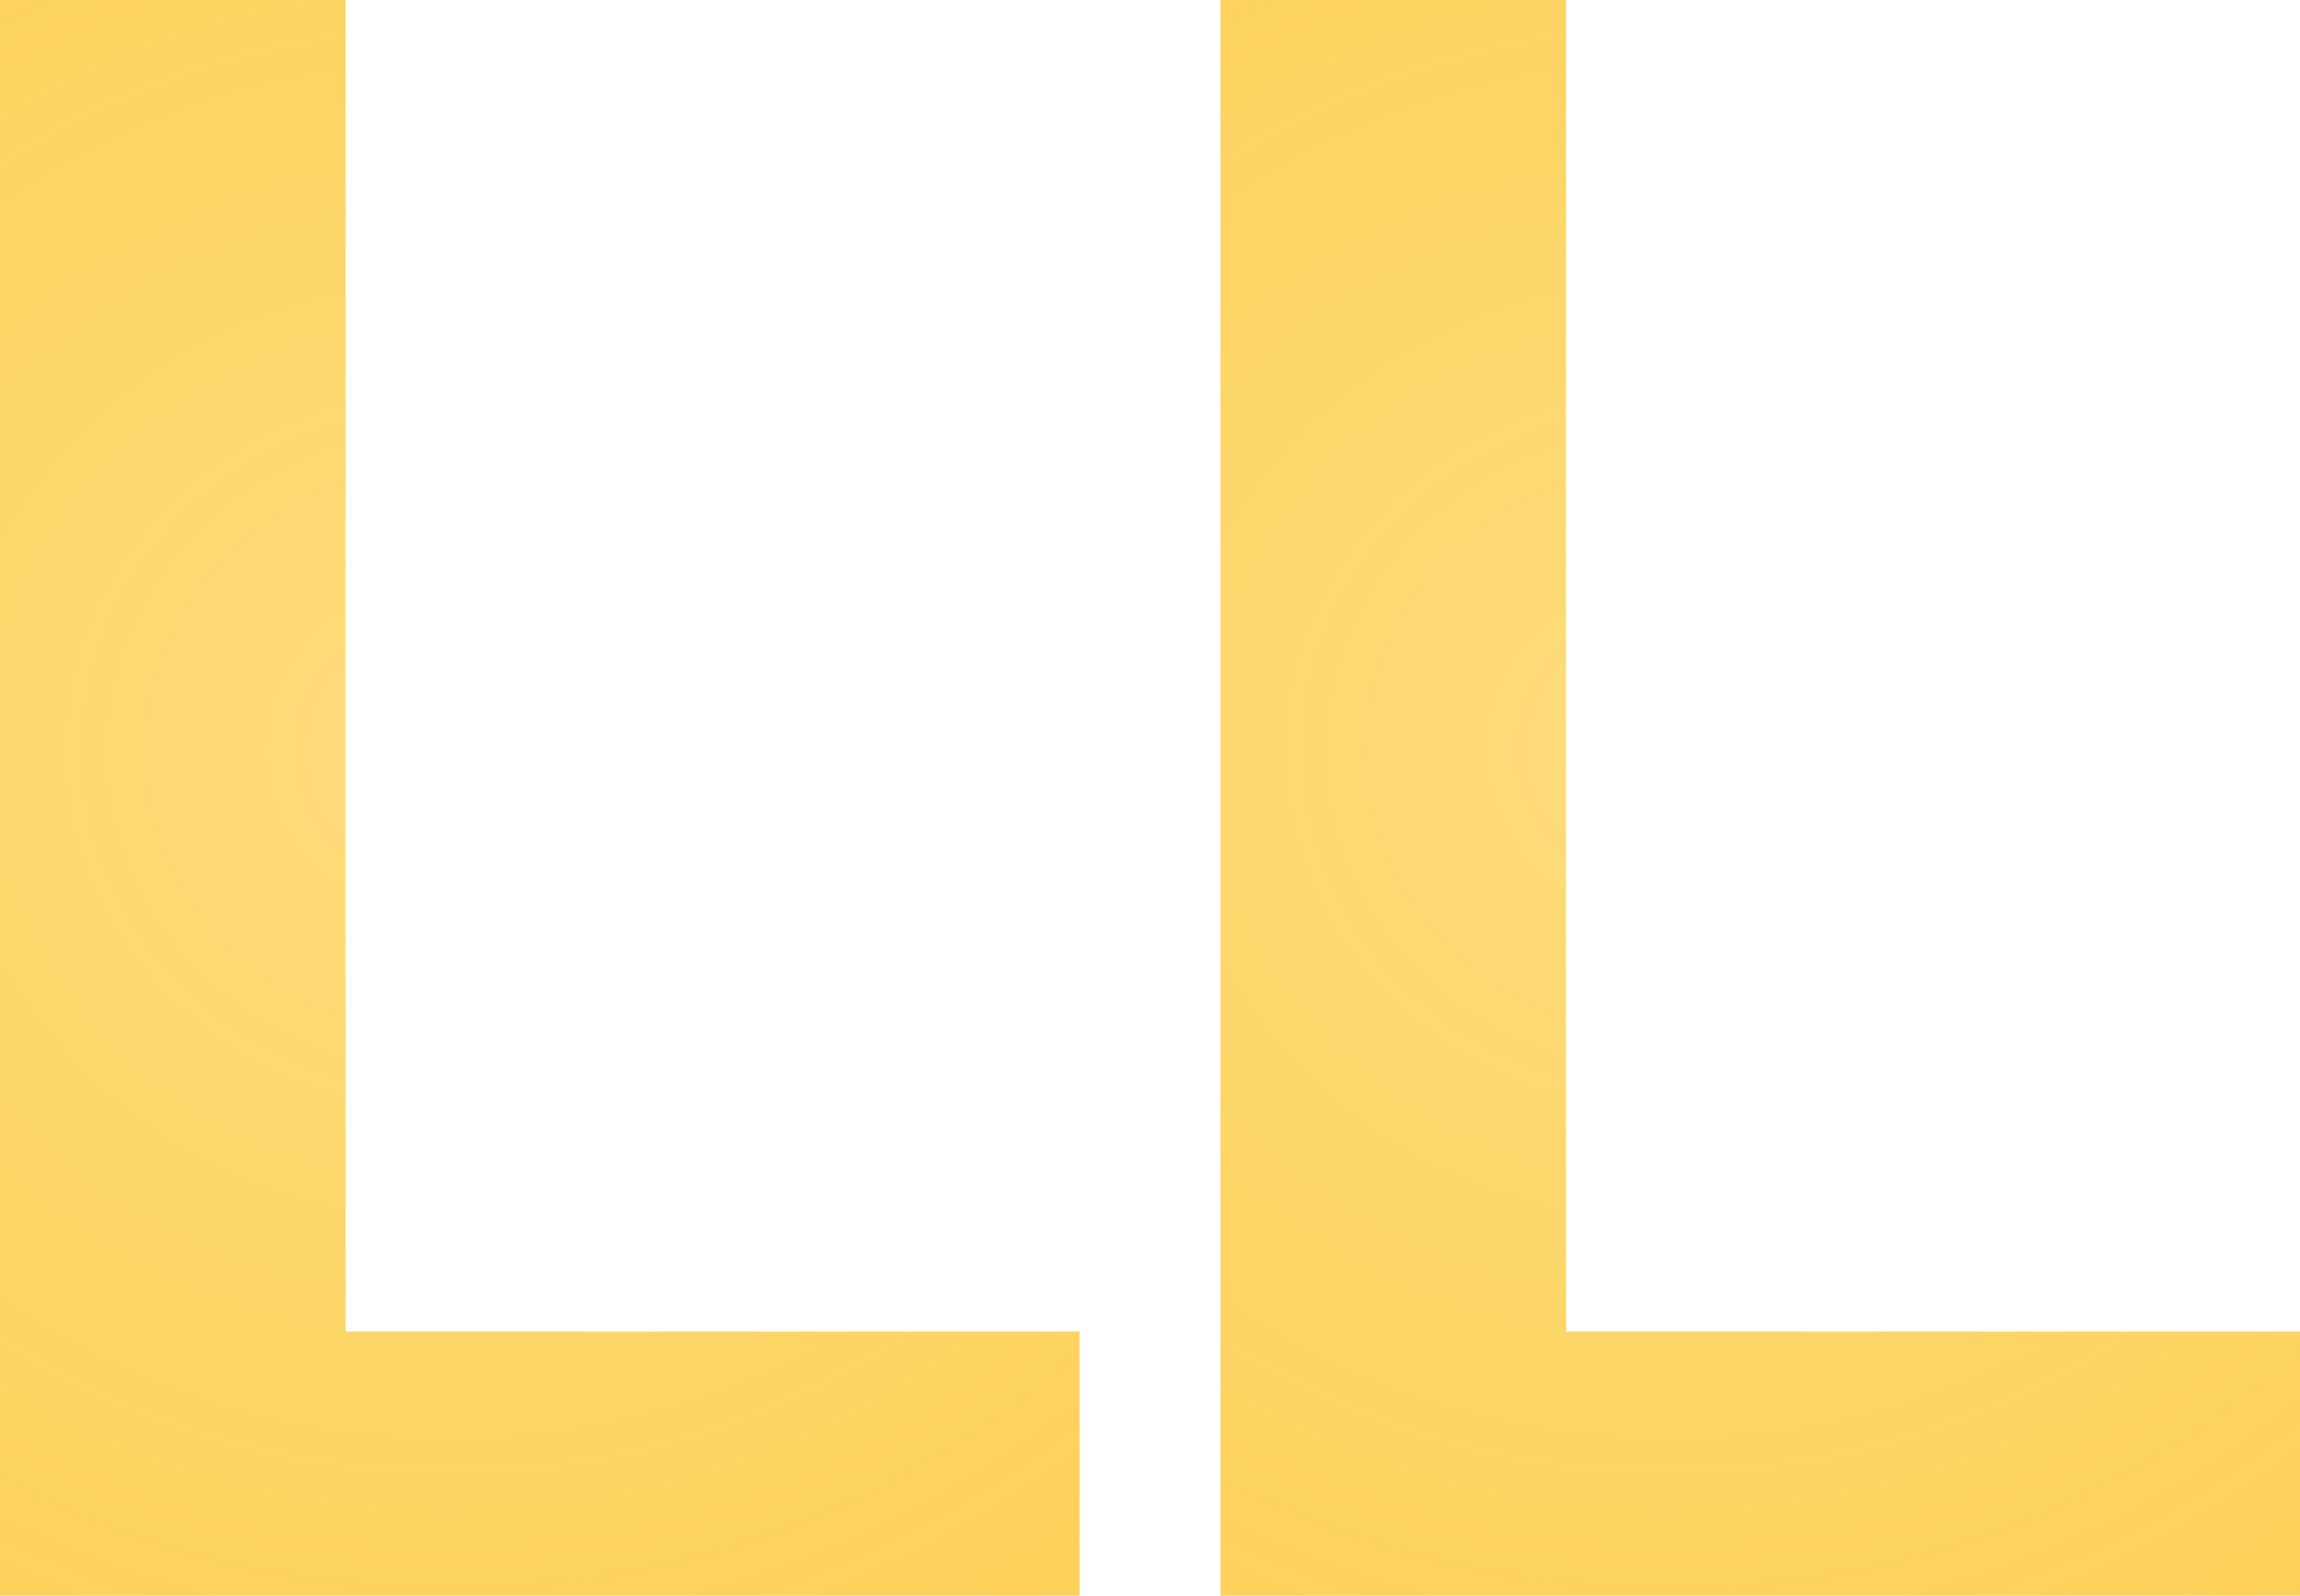<svg width="49" height="34" viewBox="0 0 49 34" fill="none" xmlns="http://www.w3.org/2000/svg">
    <path d="M33.364 28.372H49V34H26V0H33.364V28.372Z" fill="url(#paint0_diamond_19_2)" />
    <path d="M7.364 28.372H23V34H0V0H7.364V28.372Z" fill="url(#paint1_diamond_19_2)" />
    <defs>
        <radialGradient id="paint0_diamond_19_2" cx="0" cy="0" r="1" gradientUnits="userSpaceOnUse"
            gradientTransform="translate(35.639 15.959) rotate(87.977) scale(44.952 47.212)">
            <stop stop-color="#FFD458" stop-opacity="0.78" />
            <stop offset="1" stop-color="#F9BF2E" />
        </radialGradient>
        <radialGradient id="paint1_diamond_19_2" cx="0" cy="0" r="1" gradientUnits="userSpaceOnUse"
            gradientTransform="translate(9.639 15.959) rotate(87.977) scale(44.952 47.212)">
            <stop stop-color="#FFD458" stop-opacity="0.78" />
            <stop offset="1" stop-color="#F9BF2E" />
        </radialGradient>
    </defs>
</svg>
    